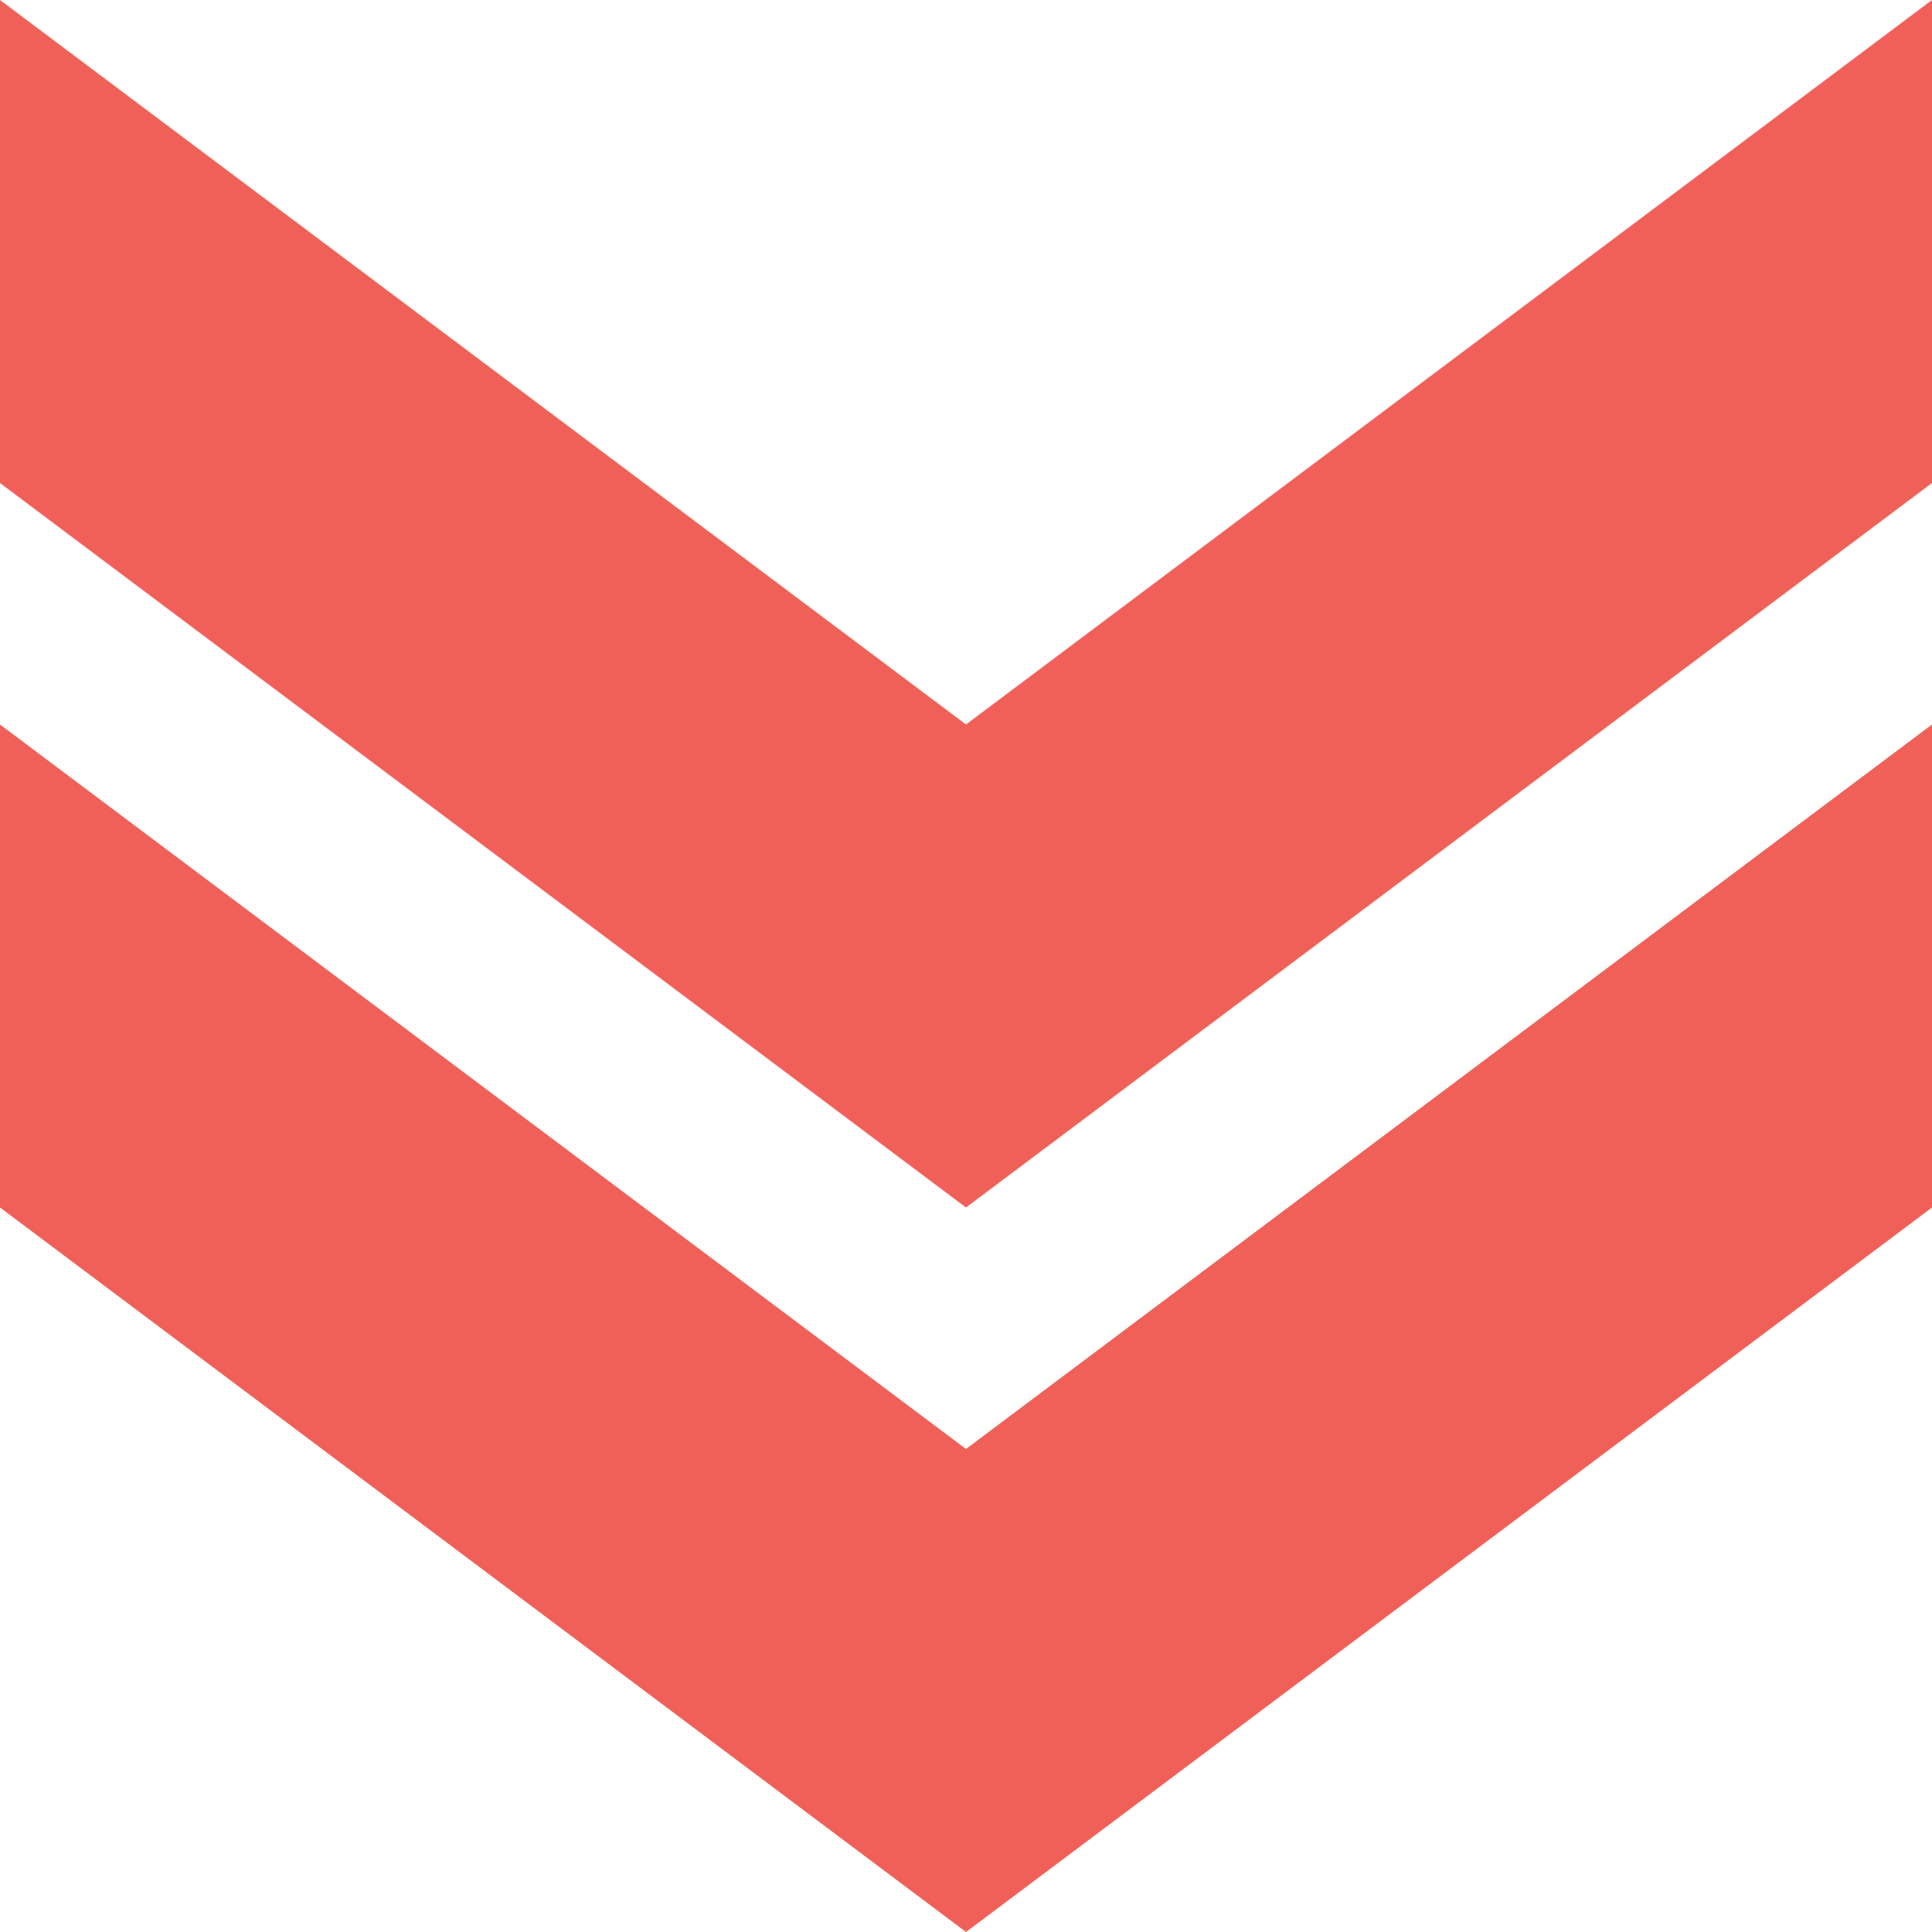 <svg version="1.1" xmlns="http://www.w3.org/2000/svg" xmlns:xlink="http://www.w3.org/1999/xlink" x="0px" y="0px" width="51px" height="51px" viewBox="0 0 51 51">
<g>
	<polygon fill="#f16058" points="51,12.75 51,0 25.5,19.125 0,0 0,12.75 25.5,31.875"/>
	<polygon fill="#f16058" points="51,31.875 51,19.125 25.5,38.25 0,19.125 0,31.875 25.5,51"/>
</g>
</svg>
